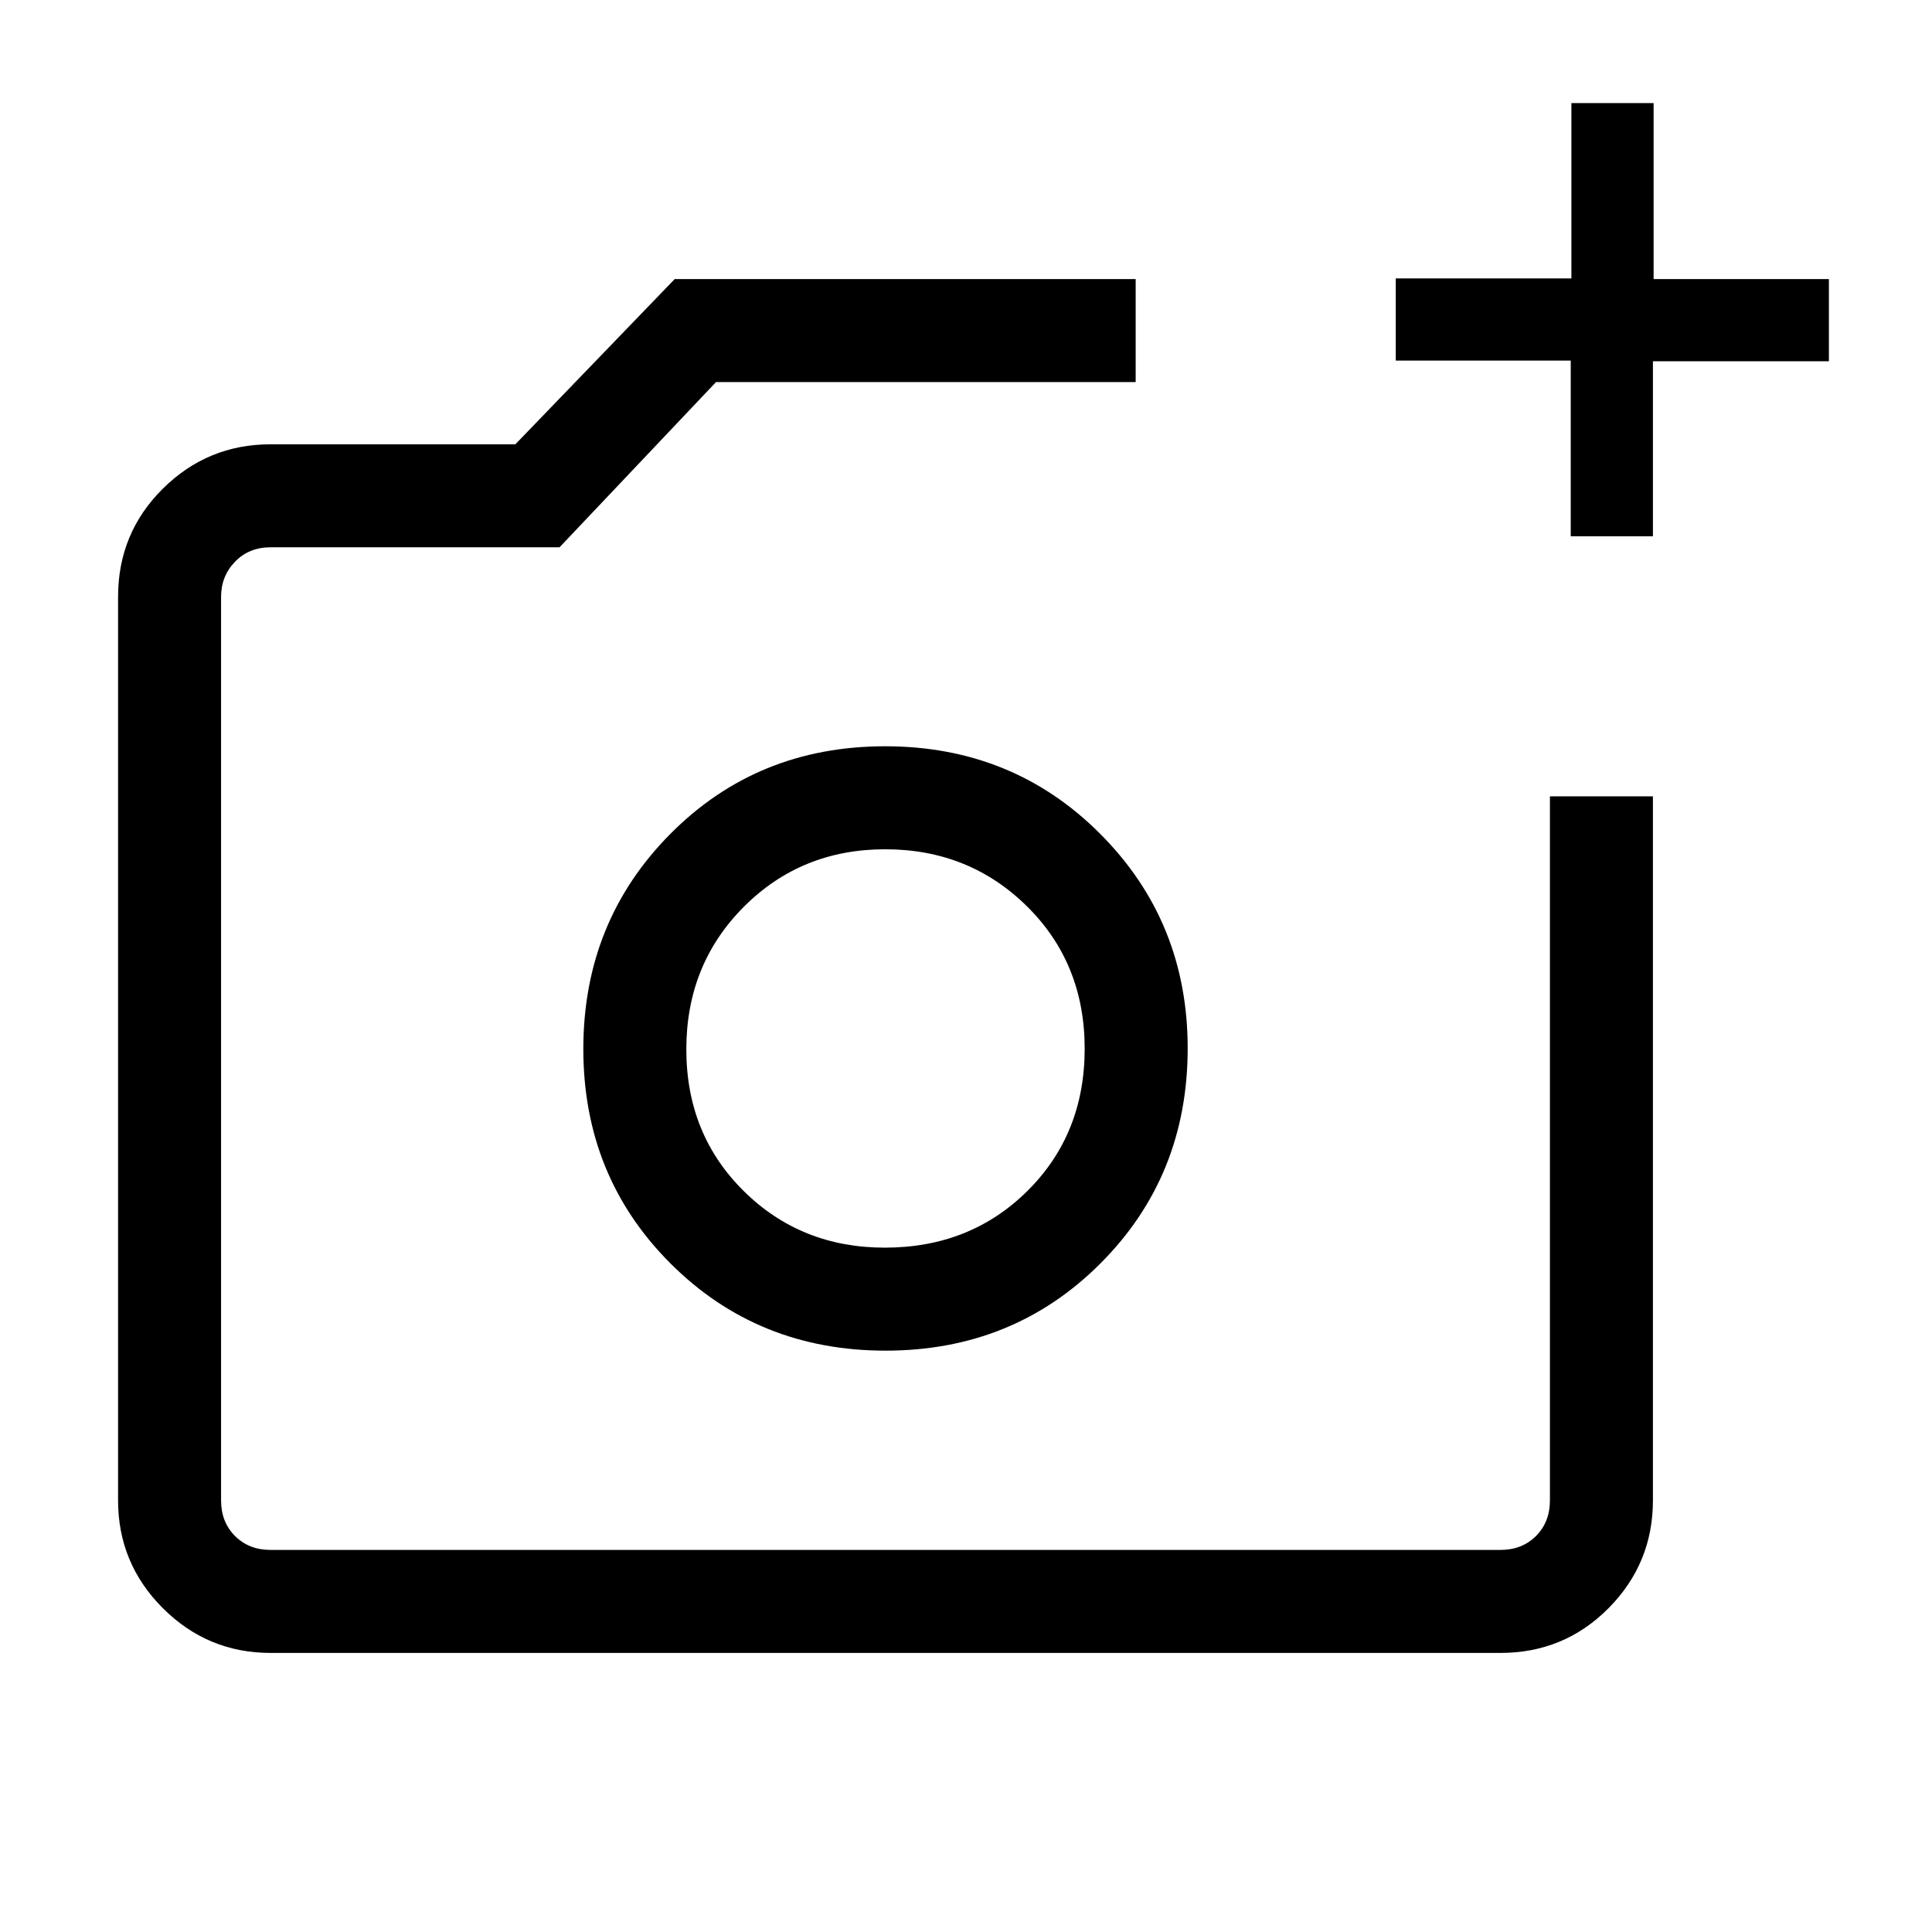<svg xmlns="http://www.w3.org/2000/svg" height="40" viewBox="0 -960 960 960" width="40"><path d="M440-439.03ZM134.46-138.67q-31.3 0-53.55-22.24-22.24-22.25-22.24-53.55v-448.98q0-31.68 22.24-53.74 22.25-22.05 53.55-22.05h121.62l79.18-82.1h229.05v51.18H355.79l-77.76 82.1H134.46q-10.77 0-17.69 7.18-6.92 7.18-6.92 17.43v448.98q0 10.77 6.92 17.69 6.92 6.92 17.69 6.92h611.08q10.77 0 17.69-6.92 6.92-6.92 6.92-17.69v-349.85h51.18v349.85q0 31.3-22.05 53.55-22.05 22.24-53.74 22.24H134.46Zm646.03-554.87v-87.28h-86.95v-40.85h87.28v-87.1h40.85v87.44h87.1v40.84h-87.44v86.95h-40.84ZM440.04-288.87q63.51 0 106.81-43.39 43.3-43.38 43.3-106.84 0-62.96-43.42-106.52-43.41-43.56-106.92-43.56-63.52 0-106.74 43.56-43.22 43.56-43.22 106.85 0 63.3 43.34 106.6t106.85 43.3Zm-.4-51.18q-41.69 0-70.15-28.19-28.46-28.19-28.46-70.35 0-42.15 28.53-70.78Q398.1-538 439.83-538t70.44 28.32q28.7 28.31 28.7 70.77 0 42.45-28.42 70.65-28.42 28.21-70.91 28.21Z"/></svg>
